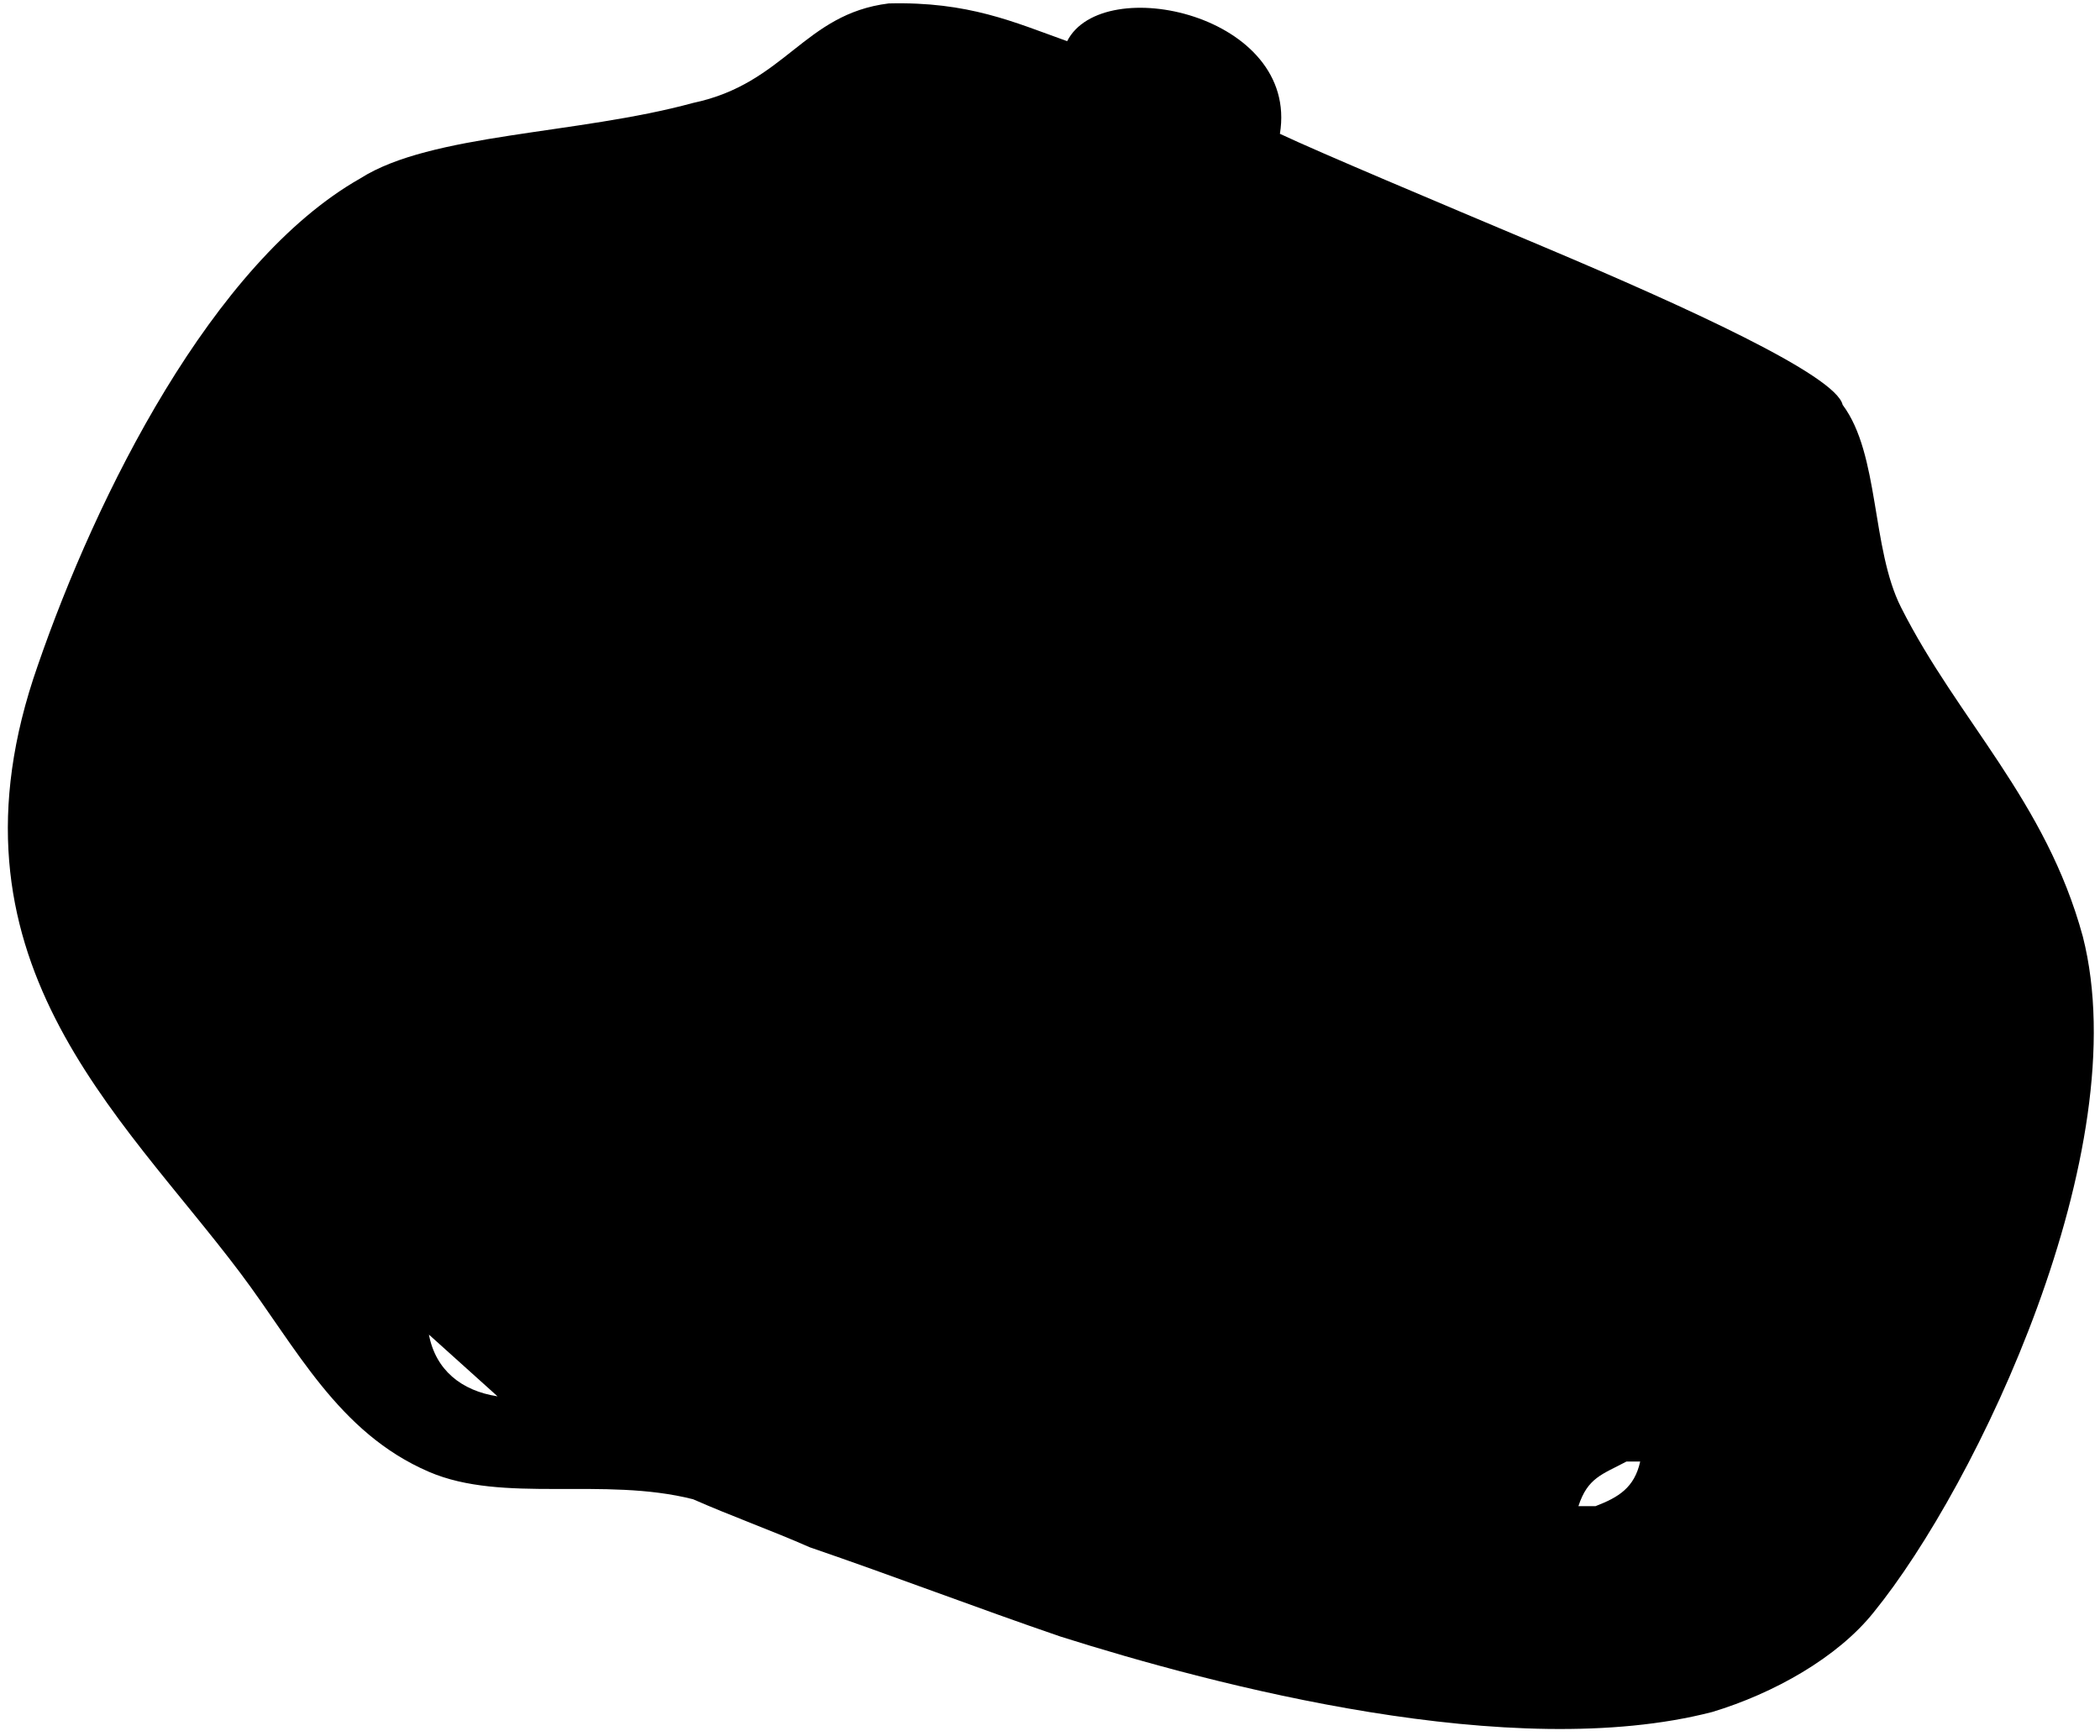 <svg xmlns="http://www.w3.org/2000/svg" width="306" height="253"><path fill-rule="evenodd" d="M129.5.5c11.63-.294 18.256 2.73 26 5.5 5.177-10.15 33.854-3.838 31 13.5 5.95 2.796 22.07 9.57 38.5 16.5 20.802 8.775 42.527 18.698 43.5 23 5.403 7.224 4.153 20.876 8.5 29.5 8.297 16.46 21.103 28.165 26.5 48 7.917 31.13-15.432 79.997-30.5 98.5-5.267 6.586-14.545 11.795-23.5 14.5-29.136 7.535-72.302-3.817-95-11-12.165-4.166-24.335-8.834-36.5-13-5.666-2.5-11.334-4.5-17-7-13.09-3.326-27.682.66-38.5-4-13.26-5.71-19.324-18.136-27.5-29C17.368 162.07-9.422 139.515 5.5 97c8.522-24.74 25.422-58.76 47-71 10.327-6.583 31.622-6.387 48.5-11 13.456-2.834 16.11-12.96 28.5-14.5zm-67 194c.968 5.145 4.71 8.19 10 9l-10-9zM237 213c-3.546 1.888-5.65 2.348-7 6.5h2.5c3.338-1.285 5.657-2.68 6.5-6.5h-2z"/></svg>